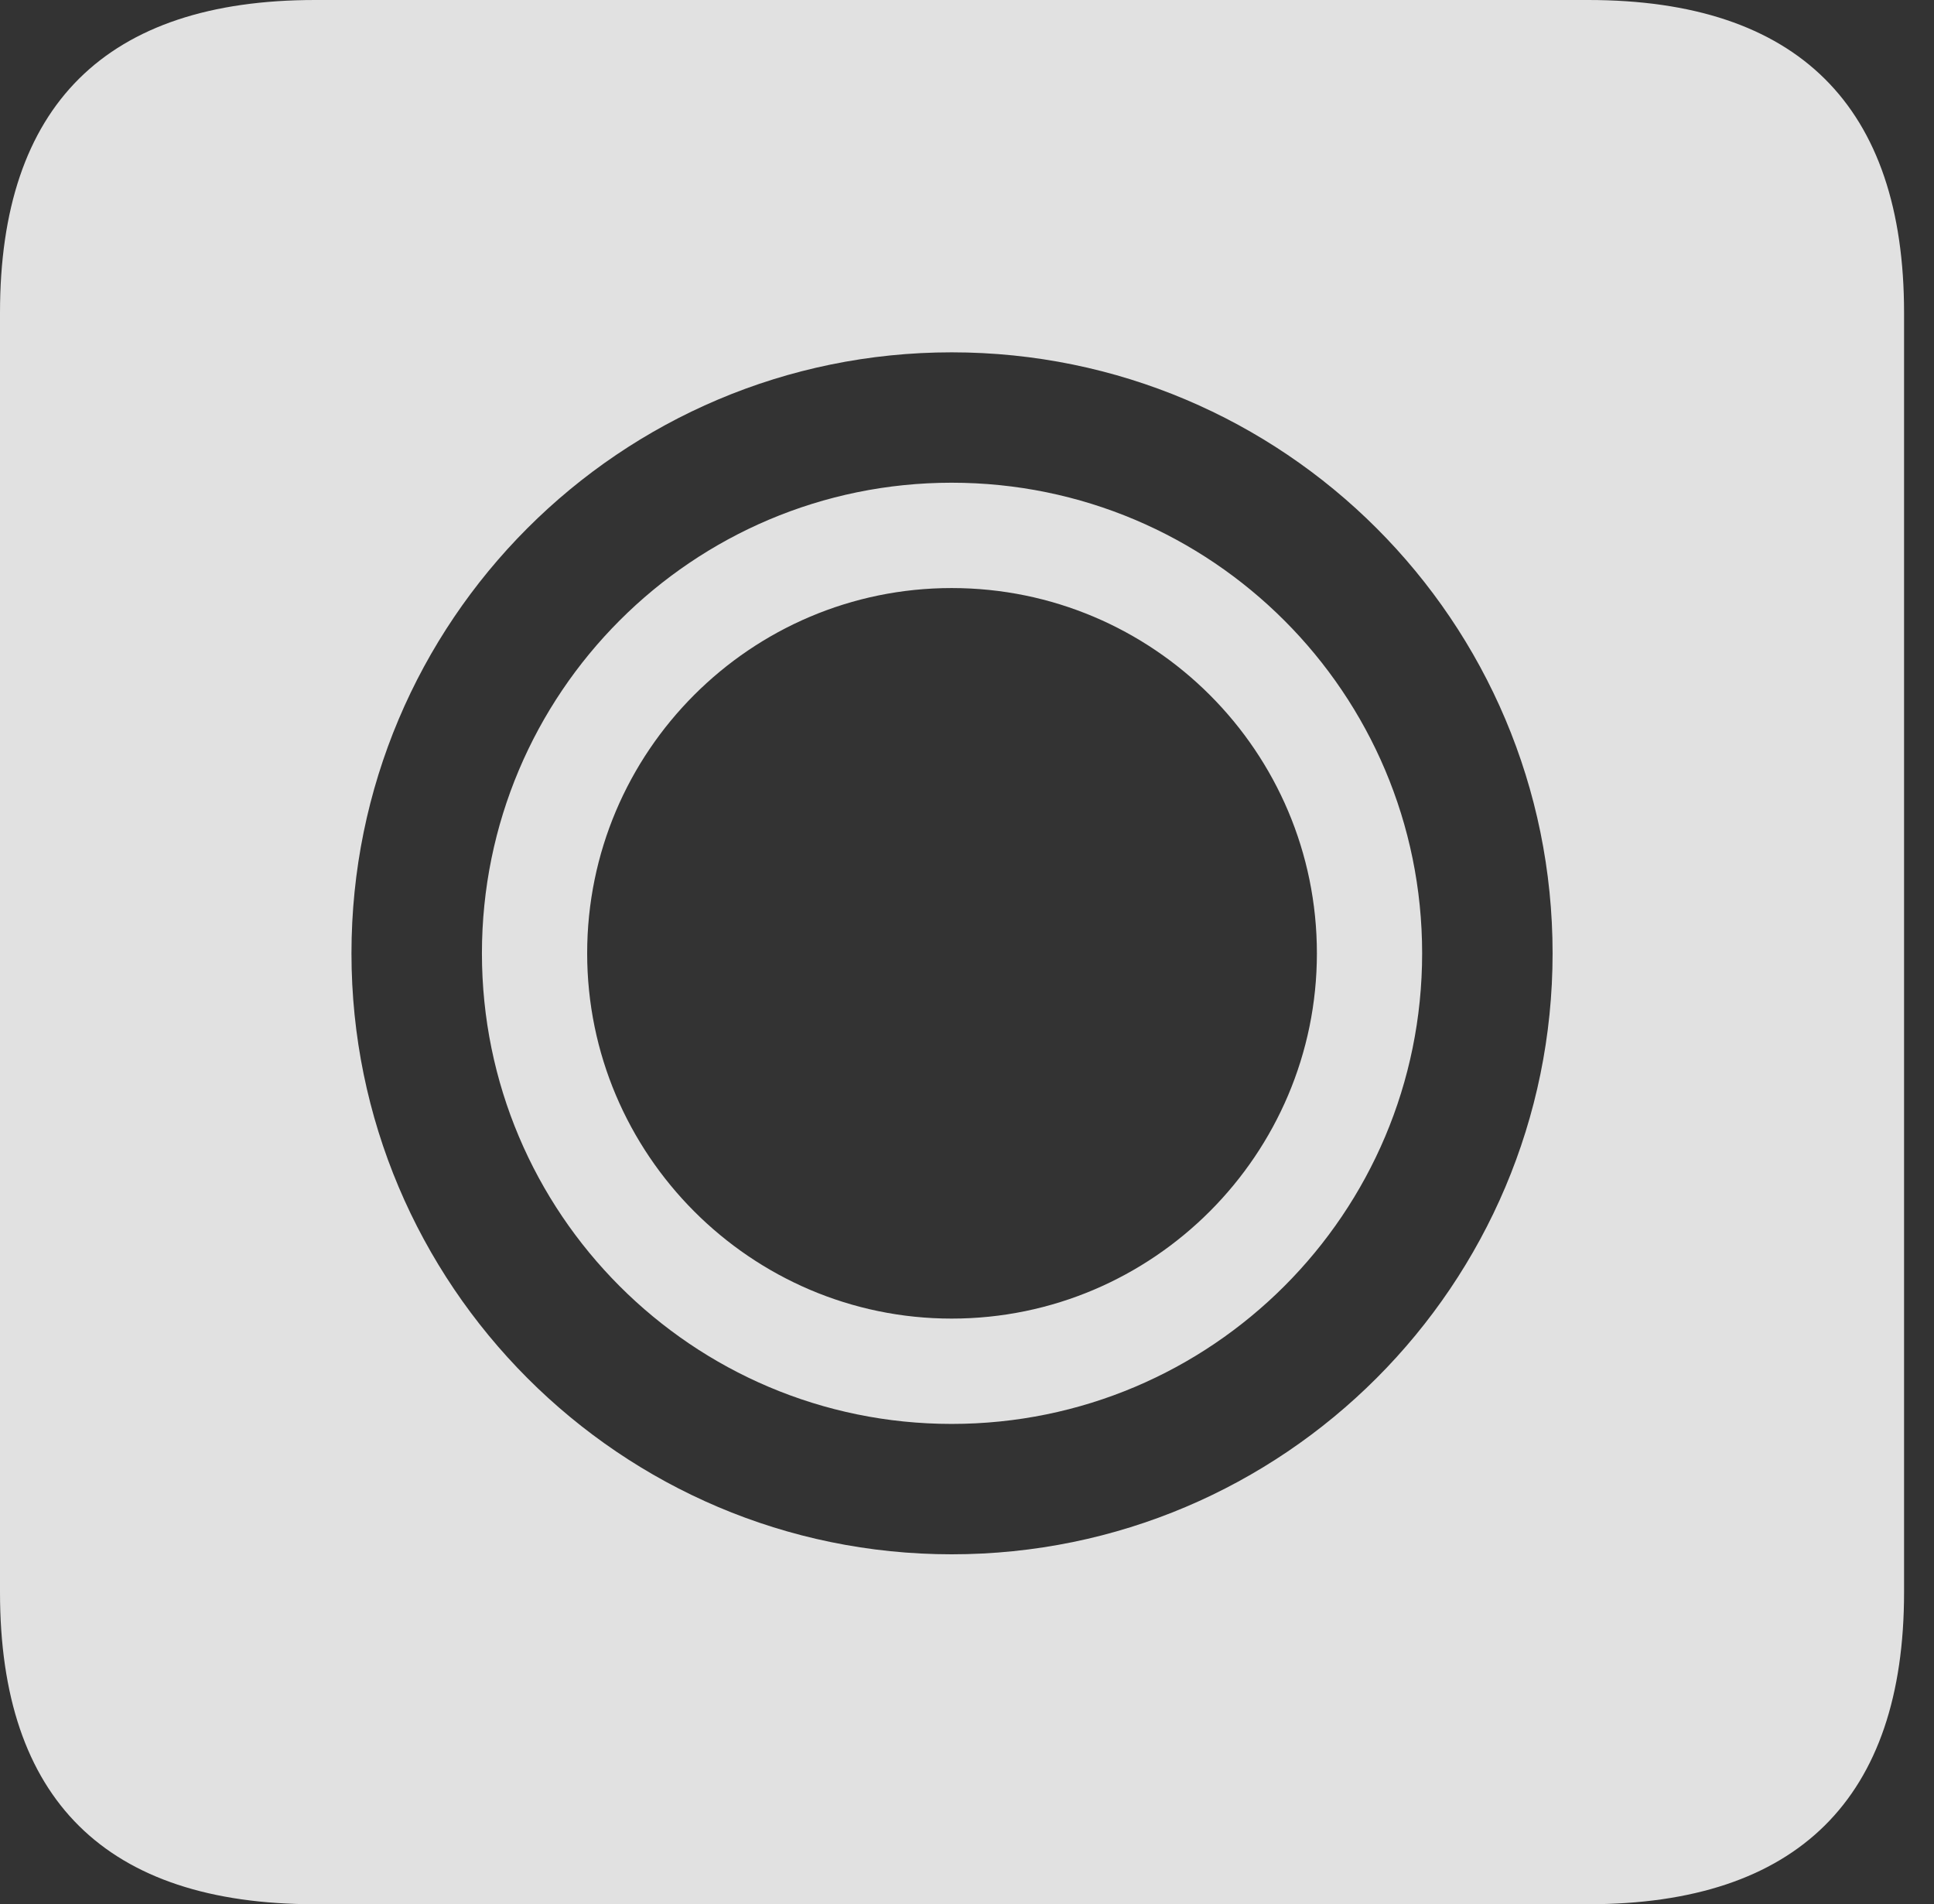 <?xml version="1.0" encoding="UTF-8"?>
<!--Generator: Apple Native CoreSVG 326-->
<!DOCTYPE svg
PUBLIC "-//W3C//DTD SVG 1.1//EN"
       "http://www.w3.org/Graphics/SVG/1.1/DTD/svg11.dtd">
<svg version="1.1" xmlns="http://www.w3.org/2000/svg" xmlns:xlink="http://www.w3.org/1999/xlink" viewBox="0 0 23.32 22.959">
 <rect x="0" y="0" width="23.32" height="22.959" fill="#333333" stroke="none"/>
 <g>
  <rect height="22.959" opacity="0" width="23.32" x="0" y="0"/>
  <path d="M22.959 3.77L22.959 19.199C22.959 21.68 21.68 22.959 19.15 22.959L3.799 22.959C1.279 22.959 0 21.699 0 19.199L0 3.77C0 1.27 1.279 0 3.799 0L19.15 0C21.68 0 22.959 1.279 22.959 3.77ZM4.238 11.494C4.238 15.488 7.48 18.74 11.475 18.74C15.479 18.74 18.721 15.488 18.721 11.494C18.721 7.49 15.479 4.248 11.475 4.248C7.48 4.248 4.238 7.49 4.238 11.494ZM17.148 11.494C17.148 14.629 14.609 17.168 11.475 17.168C8.35 17.168 5.811 14.629 5.811 11.494C5.811 8.359 8.35 5.82 11.475 5.82C14.609 5.82 17.148 8.359 17.148 11.494ZM7.08 11.494C7.08 13.916 9.053 15.898 11.475 15.898C13.906 15.898 15.879 13.916 15.879 11.494C15.879 9.062 13.906 7.09 11.475 7.09C9.053 7.09 7.08 9.062 7.08 11.494Z" fill="white" fill-opacity="0.85"/>
 </g>
</svg>
